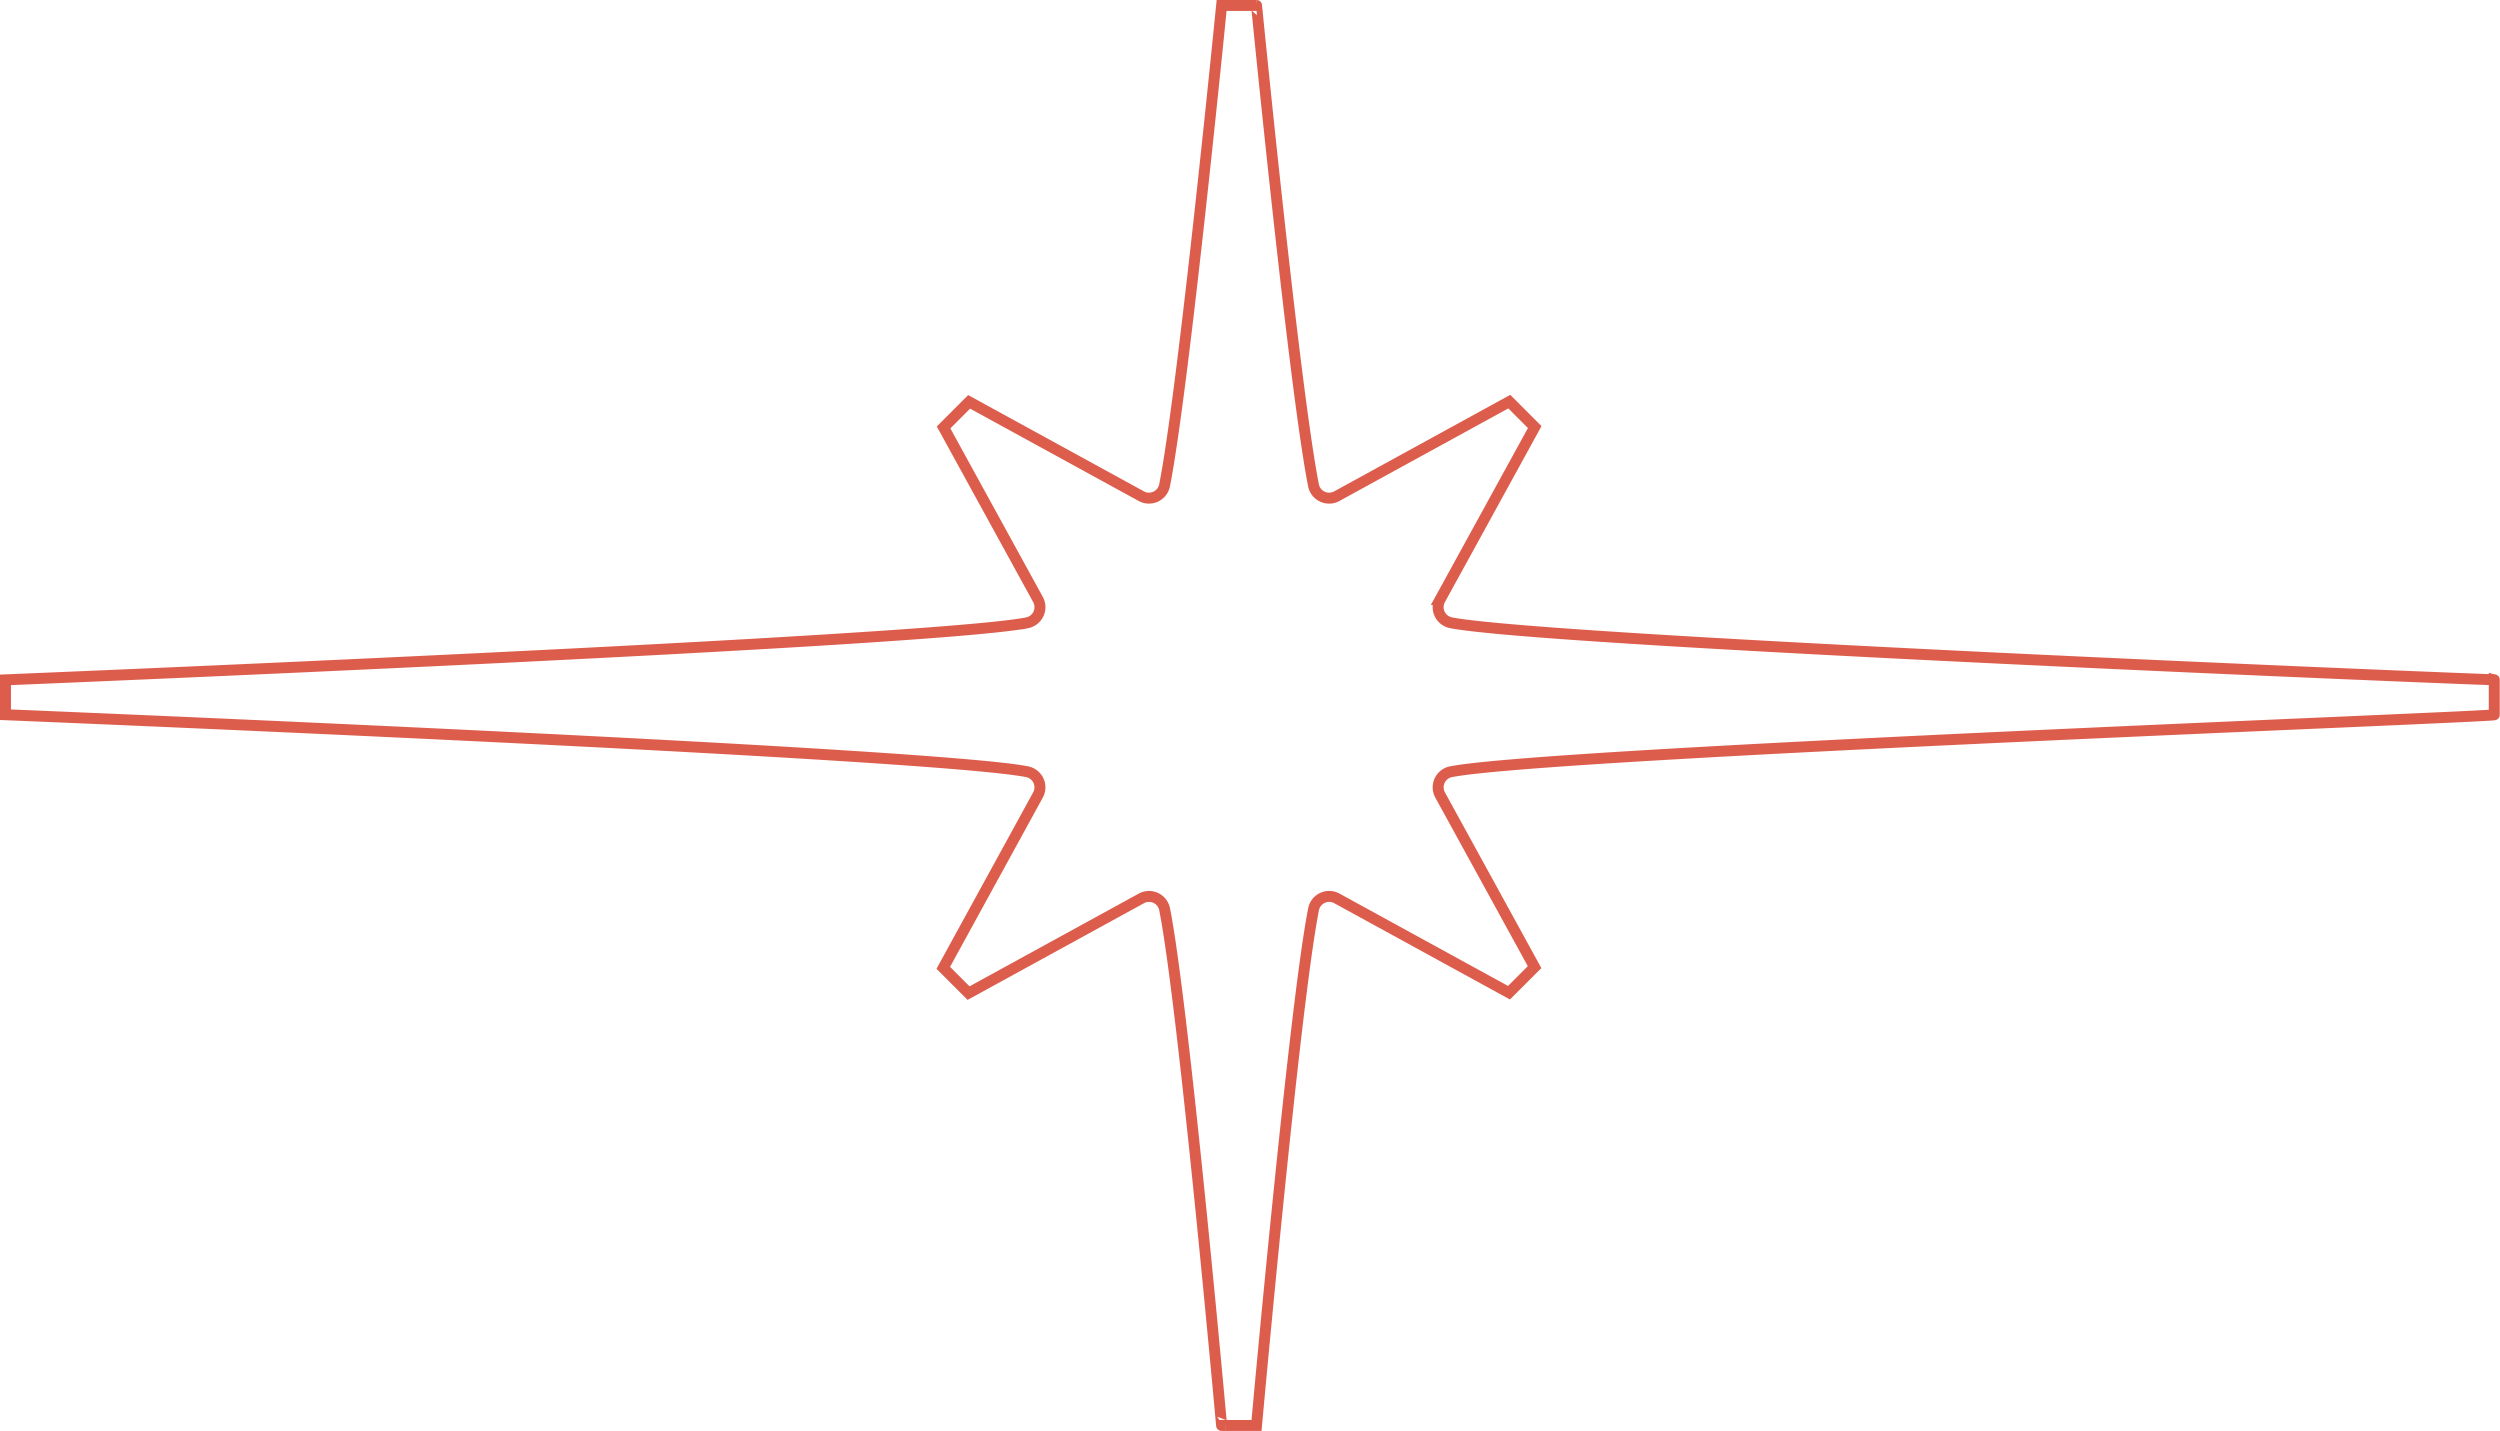 <svg xmlns="http://www.w3.org/2000/svg" width="684.187" height="391.623" viewBox="0 0 684.187 391.623">
  <path id="Path_9" data-name="Path 9" d="M706.137,743.814c-26.6-5.273-279.613-15.6-279.613-15.6v-9.544s253.005-10.343,279.613-15.622a4.357,4.357,0,0,0,2.967-6.355l-25.845-47.107,6.991-7,47.138,25.821a4.354,4.354,0,0,0,6.349-2.967c5.262-26.53,15.611-131.334,15.611-131.334h9.562S779.222,638.781,784.5,665.443a4.358,4.358,0,0,0,6.355,2.967l47.222-25.887,6.961,6.967-25.9,47.192a4.351,4.351,0,0,0,2.961,6.354c26.488,5.255,286.352,15.791,285.541,15.6v9.58c.541.612-258.964,10.33-285.535,15.6a4.354,4.354,0,0,0-2.961,6.354L845,797.289l-7,7-47.132-25.827a4.351,4.351,0,0,0-6.348,2.961c-5.268,26.536-15.617,141.3-15.617,141.3l-9.562-.006S749.034,808.1,743.749,781.438a4.35,4.35,0,0,0-6.348-2.967L690.094,804.4l-6.919-6.919L709.1,750.163A4.354,4.354,0,0,0,706.137,743.814Z" transform="translate(-425.024 -532.609)" fill="none" stroke="#dd5d4d" stroke-width="3"/>
</svg>
